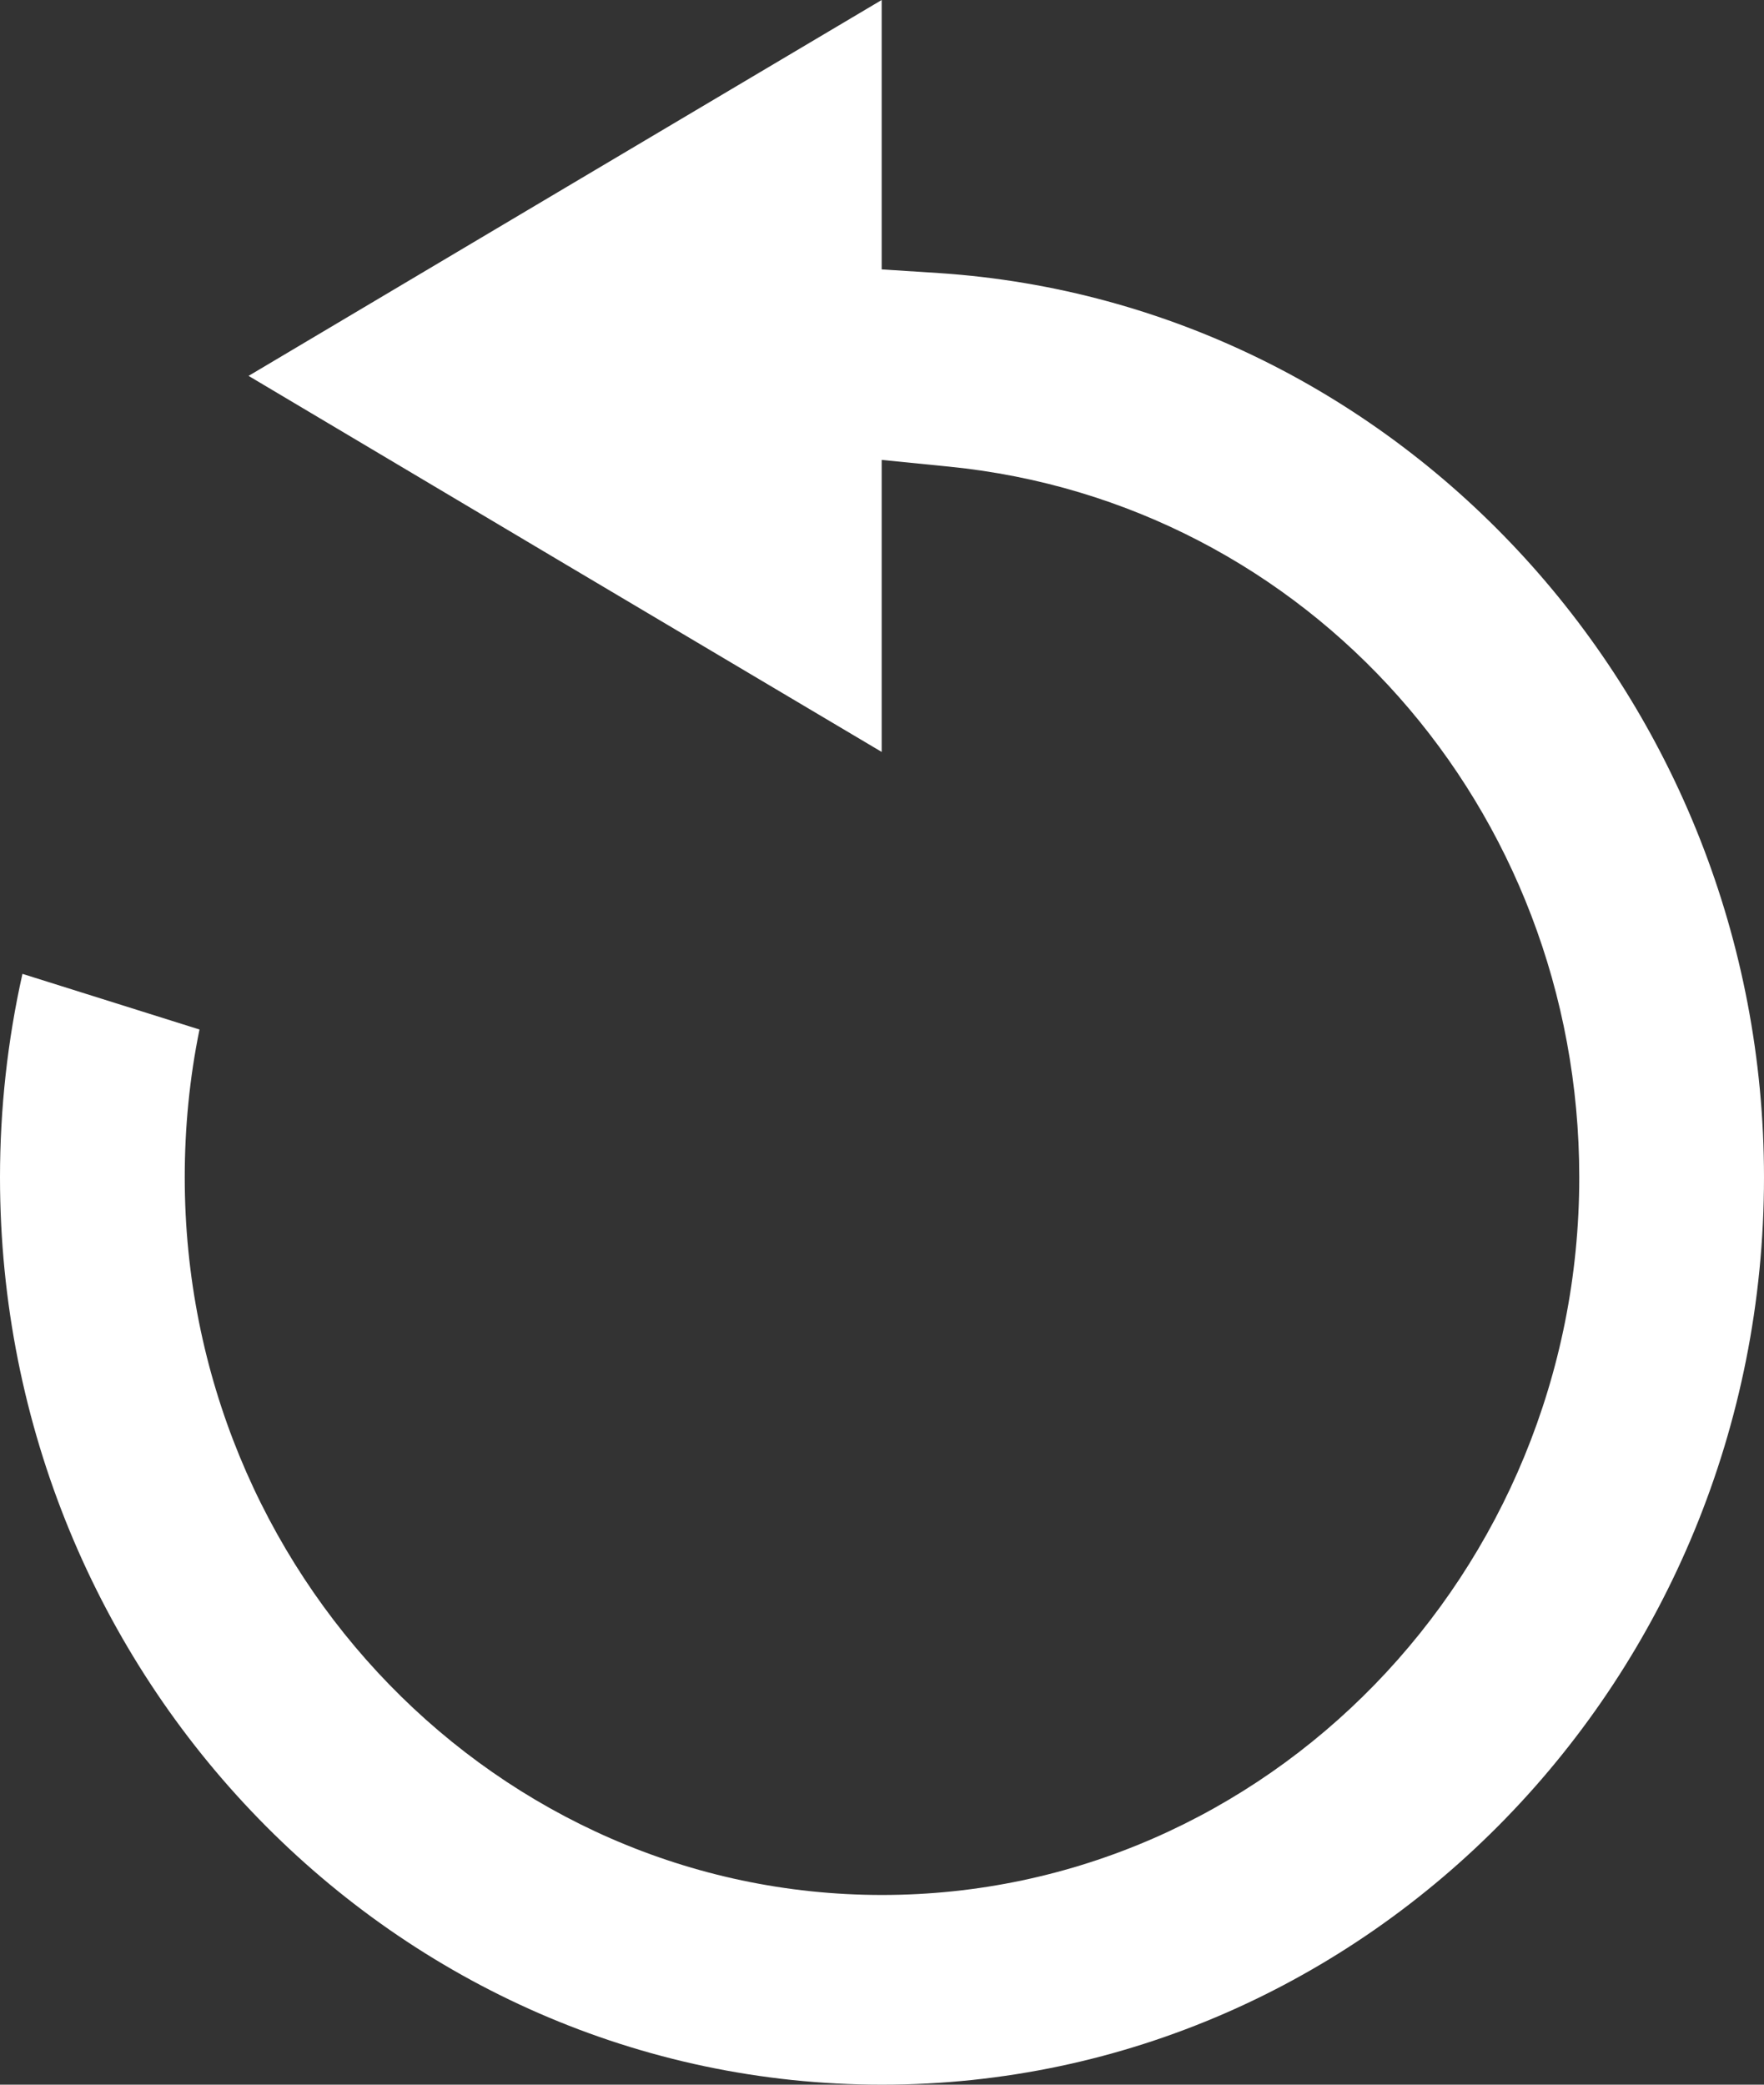 <?xml version="1.0" encoding="utf-8"?>
<!-- Generator: Adobe Illustrator 16.0.0, SVG Export Plug-In . SVG Version: 6.00 Build 0)  -->
<!DOCTYPE svg PUBLIC "-//W3C//DTD SVG 1.0//EN" "http://www.w3.org/TR/2001/REC-SVG-20010904/DTD/svg10.dtd">
<svg version="1.0" id="Layer_1" xmlns="http://www.w3.org/2000/svg" xmlns:xlink="http://www.w3.org/1999/xlink" x="0px" y="0px"
	 width="11px" height="13px" viewBox="0 0 11 13" enable-background="new 0 0 11 13" xml:space="preserve">
<rect x="0" y="0" width="11" height="13" fill="#333333" stroke="none"/>
<path fill="#FFFFFF" d="M5.5,13C2.467,13,0,10.463,0,7.342c0-0.428,0.047-0.854,0.14-1.269L1.244,6.42
	C1.182,6.723,1.152,7.031,1.152,7.342c0,2.467,1.951,4.475,4.348,4.475c2.397,0,4.348-2.008,4.348-4.475
	c0-2.302-1.689-4.208-3.929-4.432L5.498,2.868v0.436v1.385L3.523,3.517L1.55,2.344l1.973-1.172L5.498,0v1.31v0.37l0.359,0.023
	C8.74,1.895,11,4.372,11,7.342C11,10.463,8.533,13,5.5,13z"/>
</svg>
